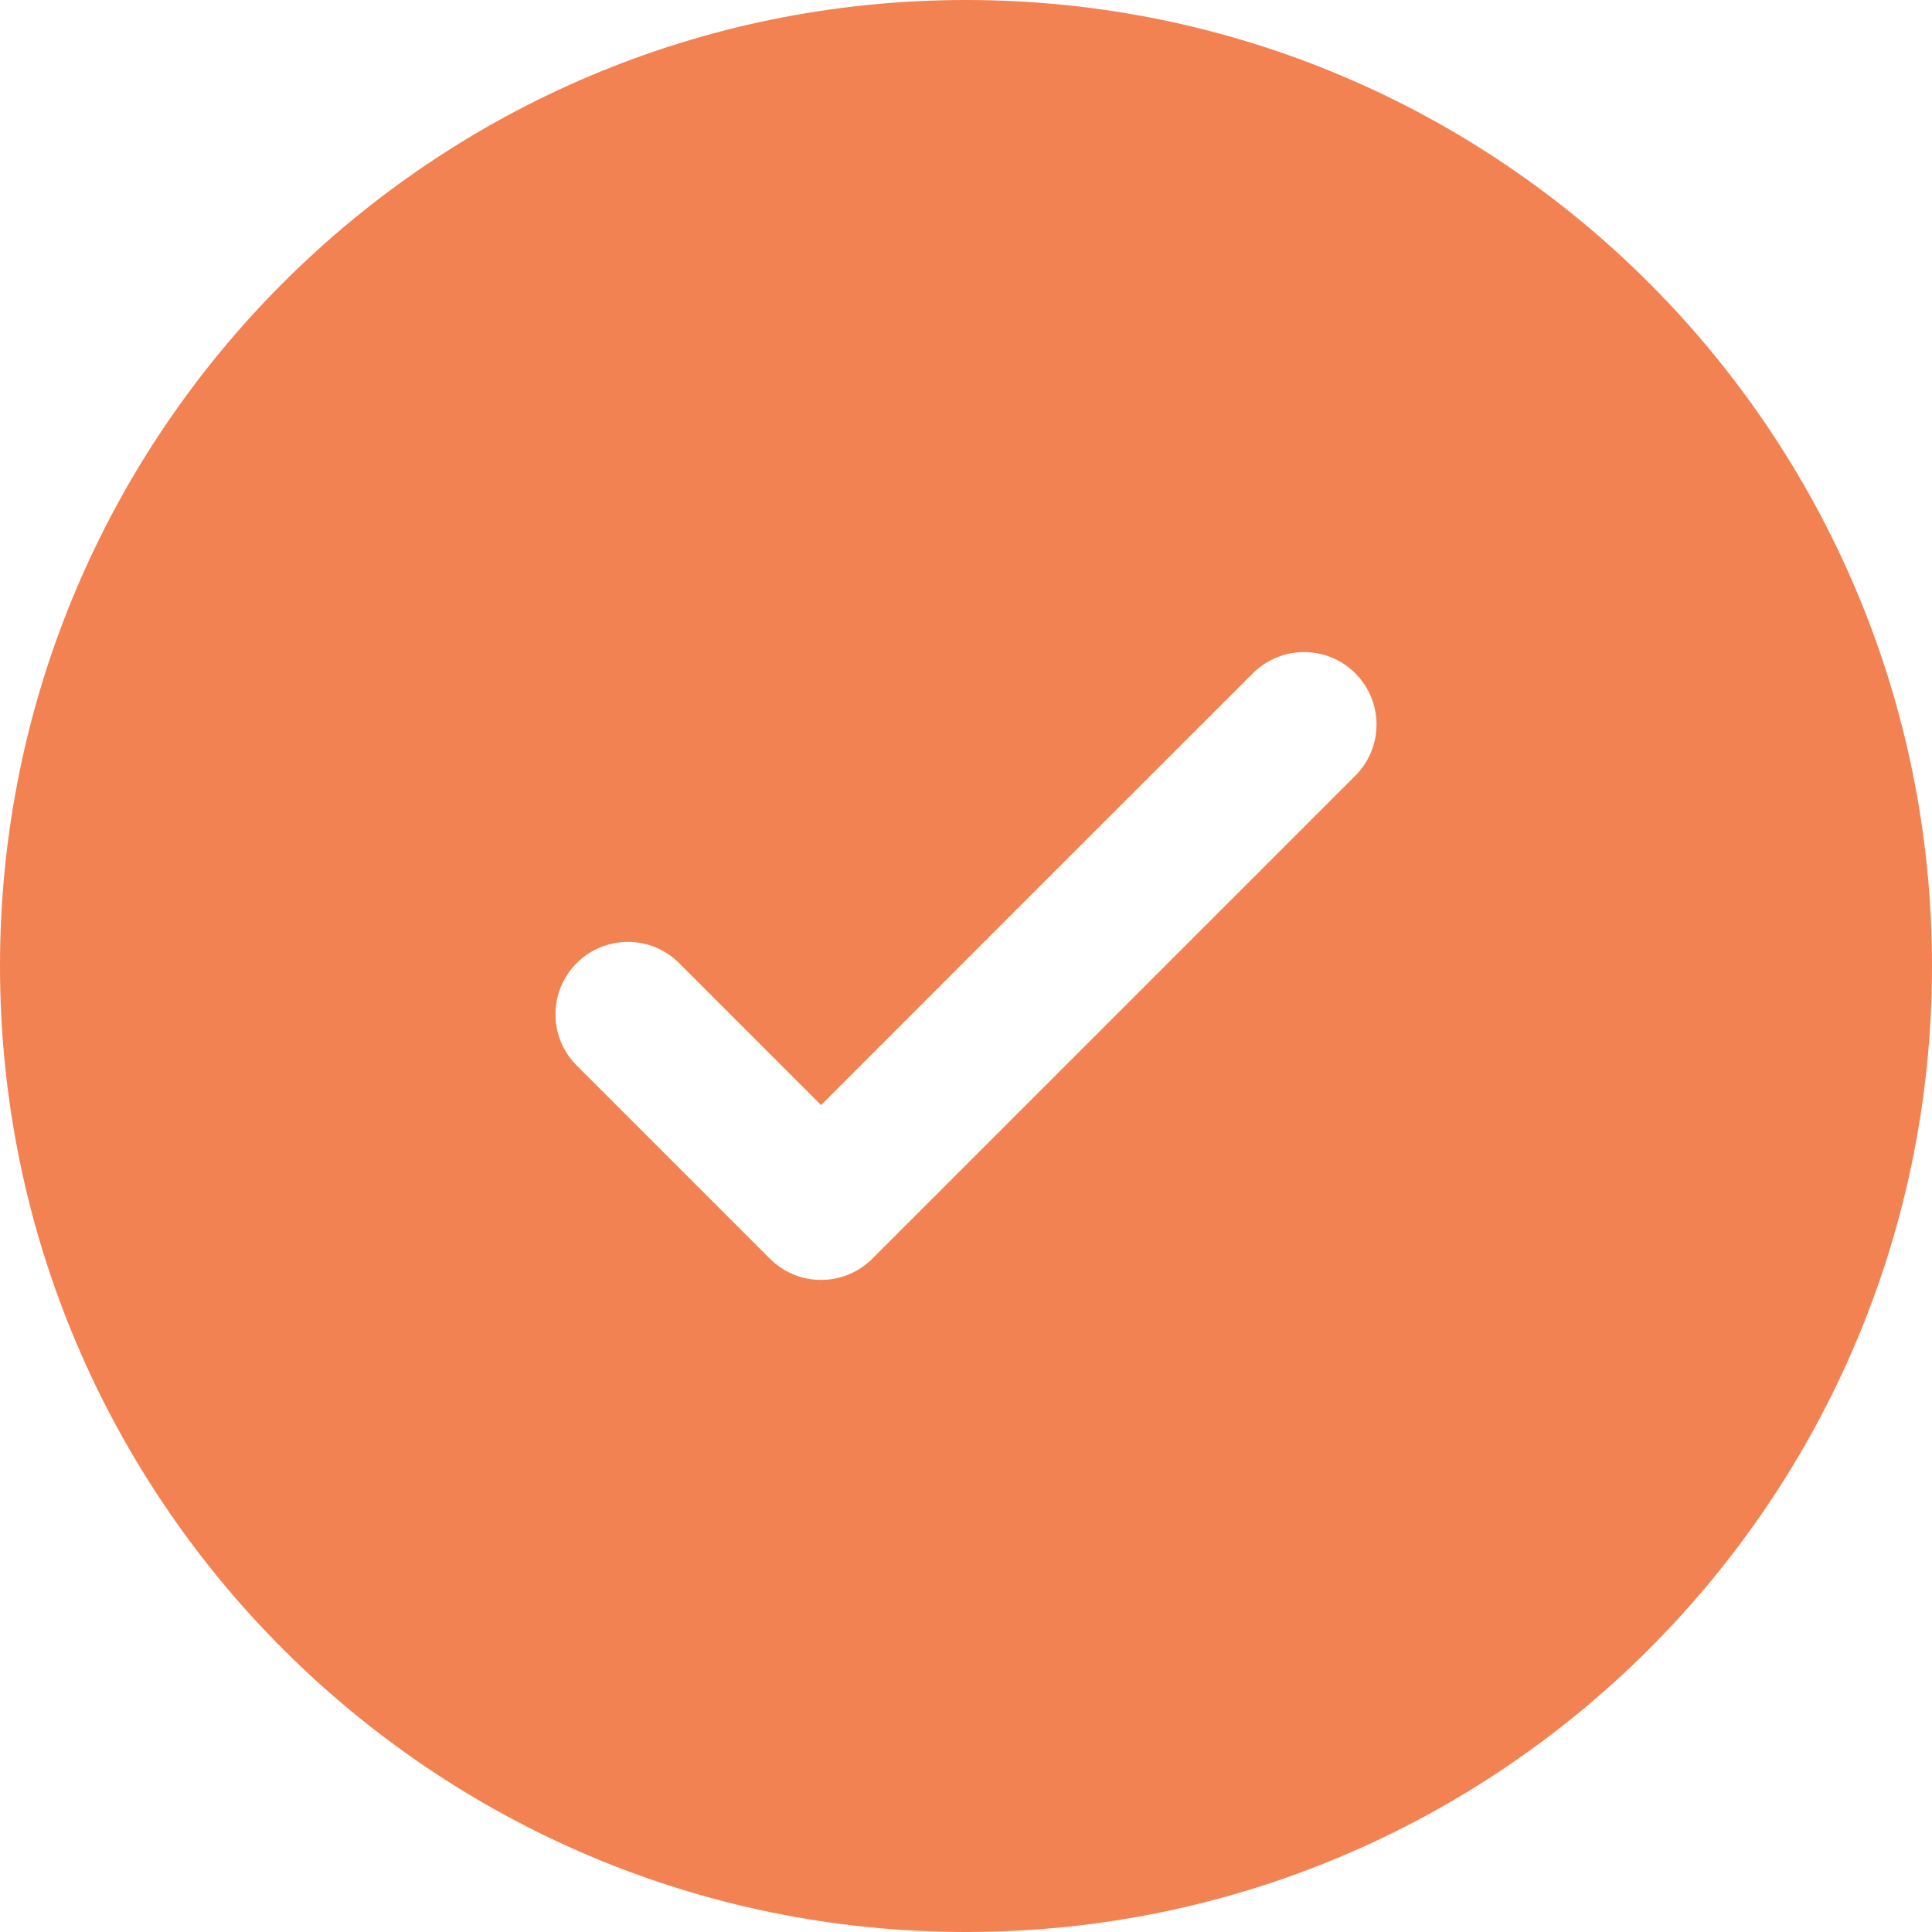 <svg width="14" height="14" viewBox="0 0 14 14" fill="none" xmlns="http://www.w3.org/2000/svg">
<path fill-rule="evenodd" clip-rule="evenodd" d="M14 7C14 10.866 10.866 14 7 14C3.134 14 0 10.866 0 7C0 3.134 3.134 0 7 0C10.866 0 14 3.134 14 7ZM9.821 4.879C10.026 5.084 10.026 5.416 9.821 5.621L6.321 9.121C6.116 9.326 5.784 9.326 5.579 9.121L4.179 7.721C3.974 7.516 3.974 7.184 4.179 6.979C4.384 6.774 4.716 6.774 4.921 6.979L5.95 8.008L7.514 6.443L9.079 4.879C9.284 4.674 9.616 4.674 9.821 4.879Z" fill="#F38252"/>
</svg>
